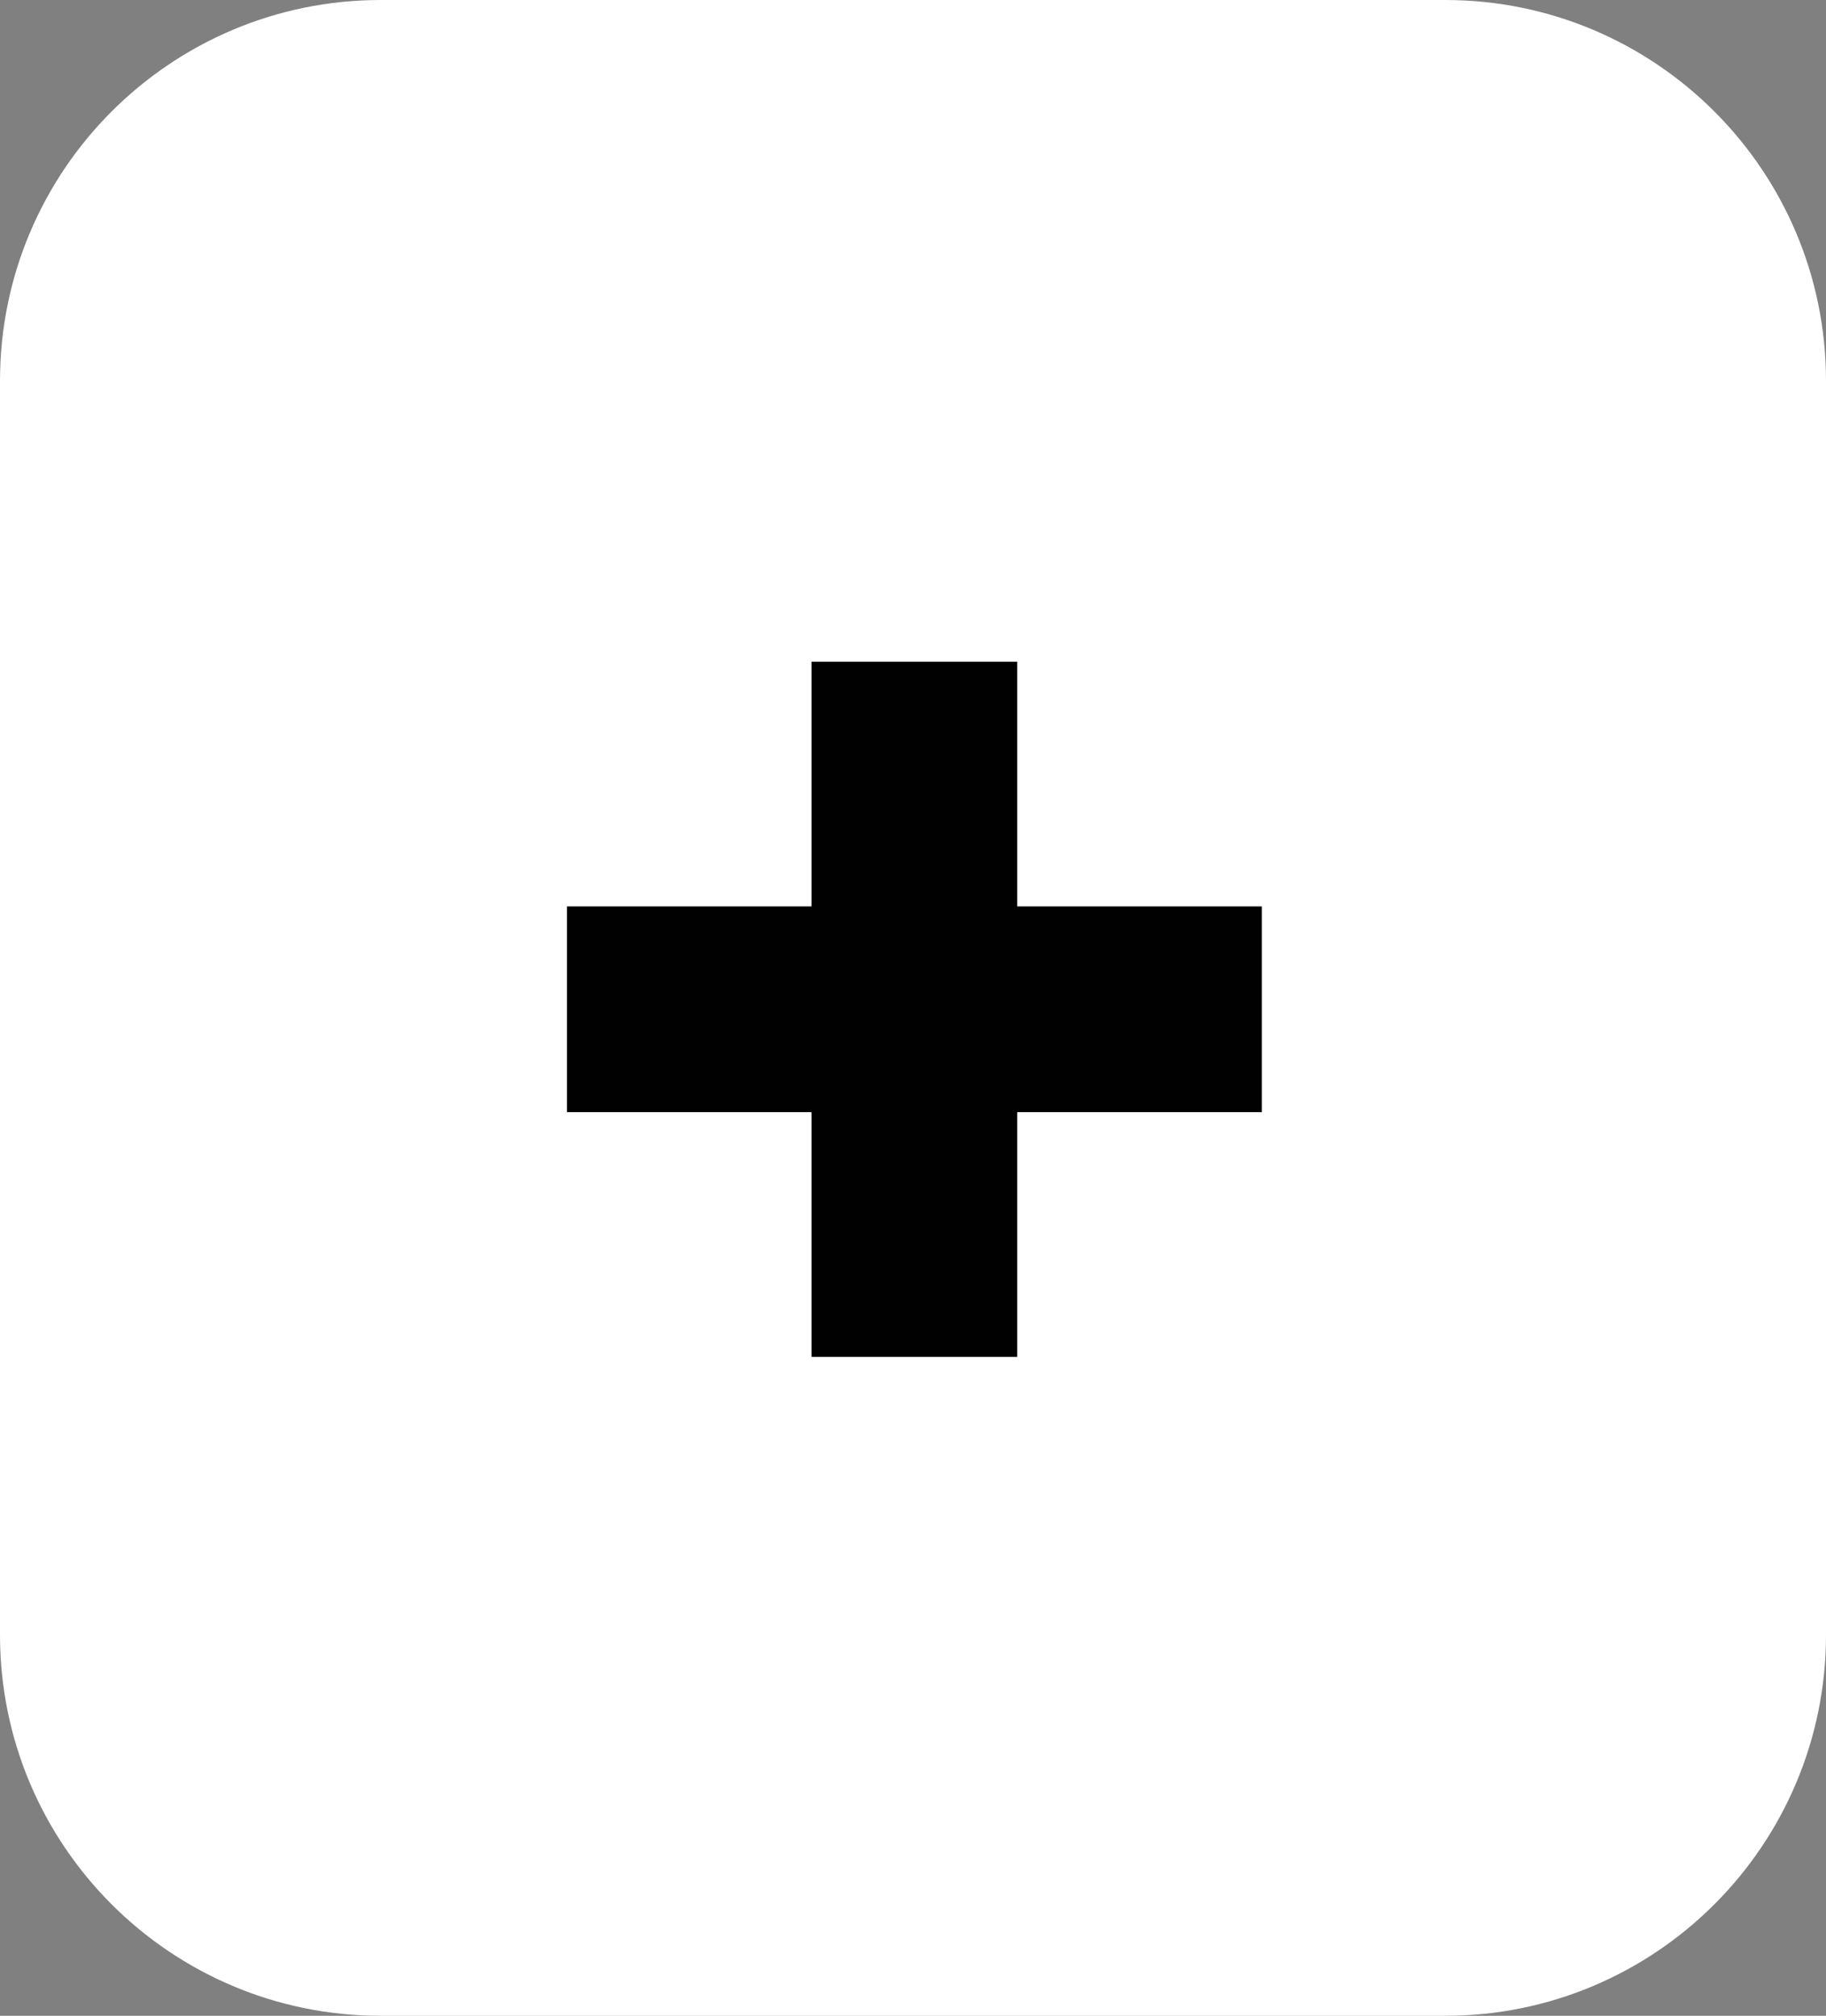 <?xml version="1.0" encoding="utf-8"?>
<!-- Generator: Adobe Illustrator 26.3.1, SVG Export Plug-In . SVG Version: 6.00 Build 0)  -->
<svg version="1.1" id="Layer_1" xmlns="http://www.w3.org/2000/svg" xmlns:xlink="http://www.w3.org/1999/xlink" x="0px" y="0px"
	 viewBox="0 0 65.7 72.5" style="enable-background:new 0 0 65.7 72.5;" xml:space="preserve">
<rect x="0" y="0" width="65.7" height="72.5" fill="#808080" stroke="none"/>
<style type="text/css">
	.st0{fill:#FFFFFF;stroke:#FFFFFF;stroke-width:0.6;stroke-miterlimit:10;}
	.st1{fill:#010101;}
</style>
<g id="Layer_2_00000169529364676441806850000013312860584232416679_">
	<g id="Layer_1-2">
		<path class="st0" d="M13.7,0.3H52c7.4,0,13.4,6,13.4,13.4l0,0v45.1c0,7.4-6,13.4-13.4,13.4l0,0H13.7c-7.4,0-13.4-6-13.4-13.4l0,0
			V13.7C0.3,6.3,6.3,0.3,13.7,0.3L13.7,0.3z"/>
		<path class="st1" d="M20.4,32.6h8.8v-8.8h7.4v8.8h8.8V40h-8.8v8.8h-7.4V40h-8.8C20.4,40,20.4,32.6,20.4,32.6z"/>
	</g>
</g>
</svg>

